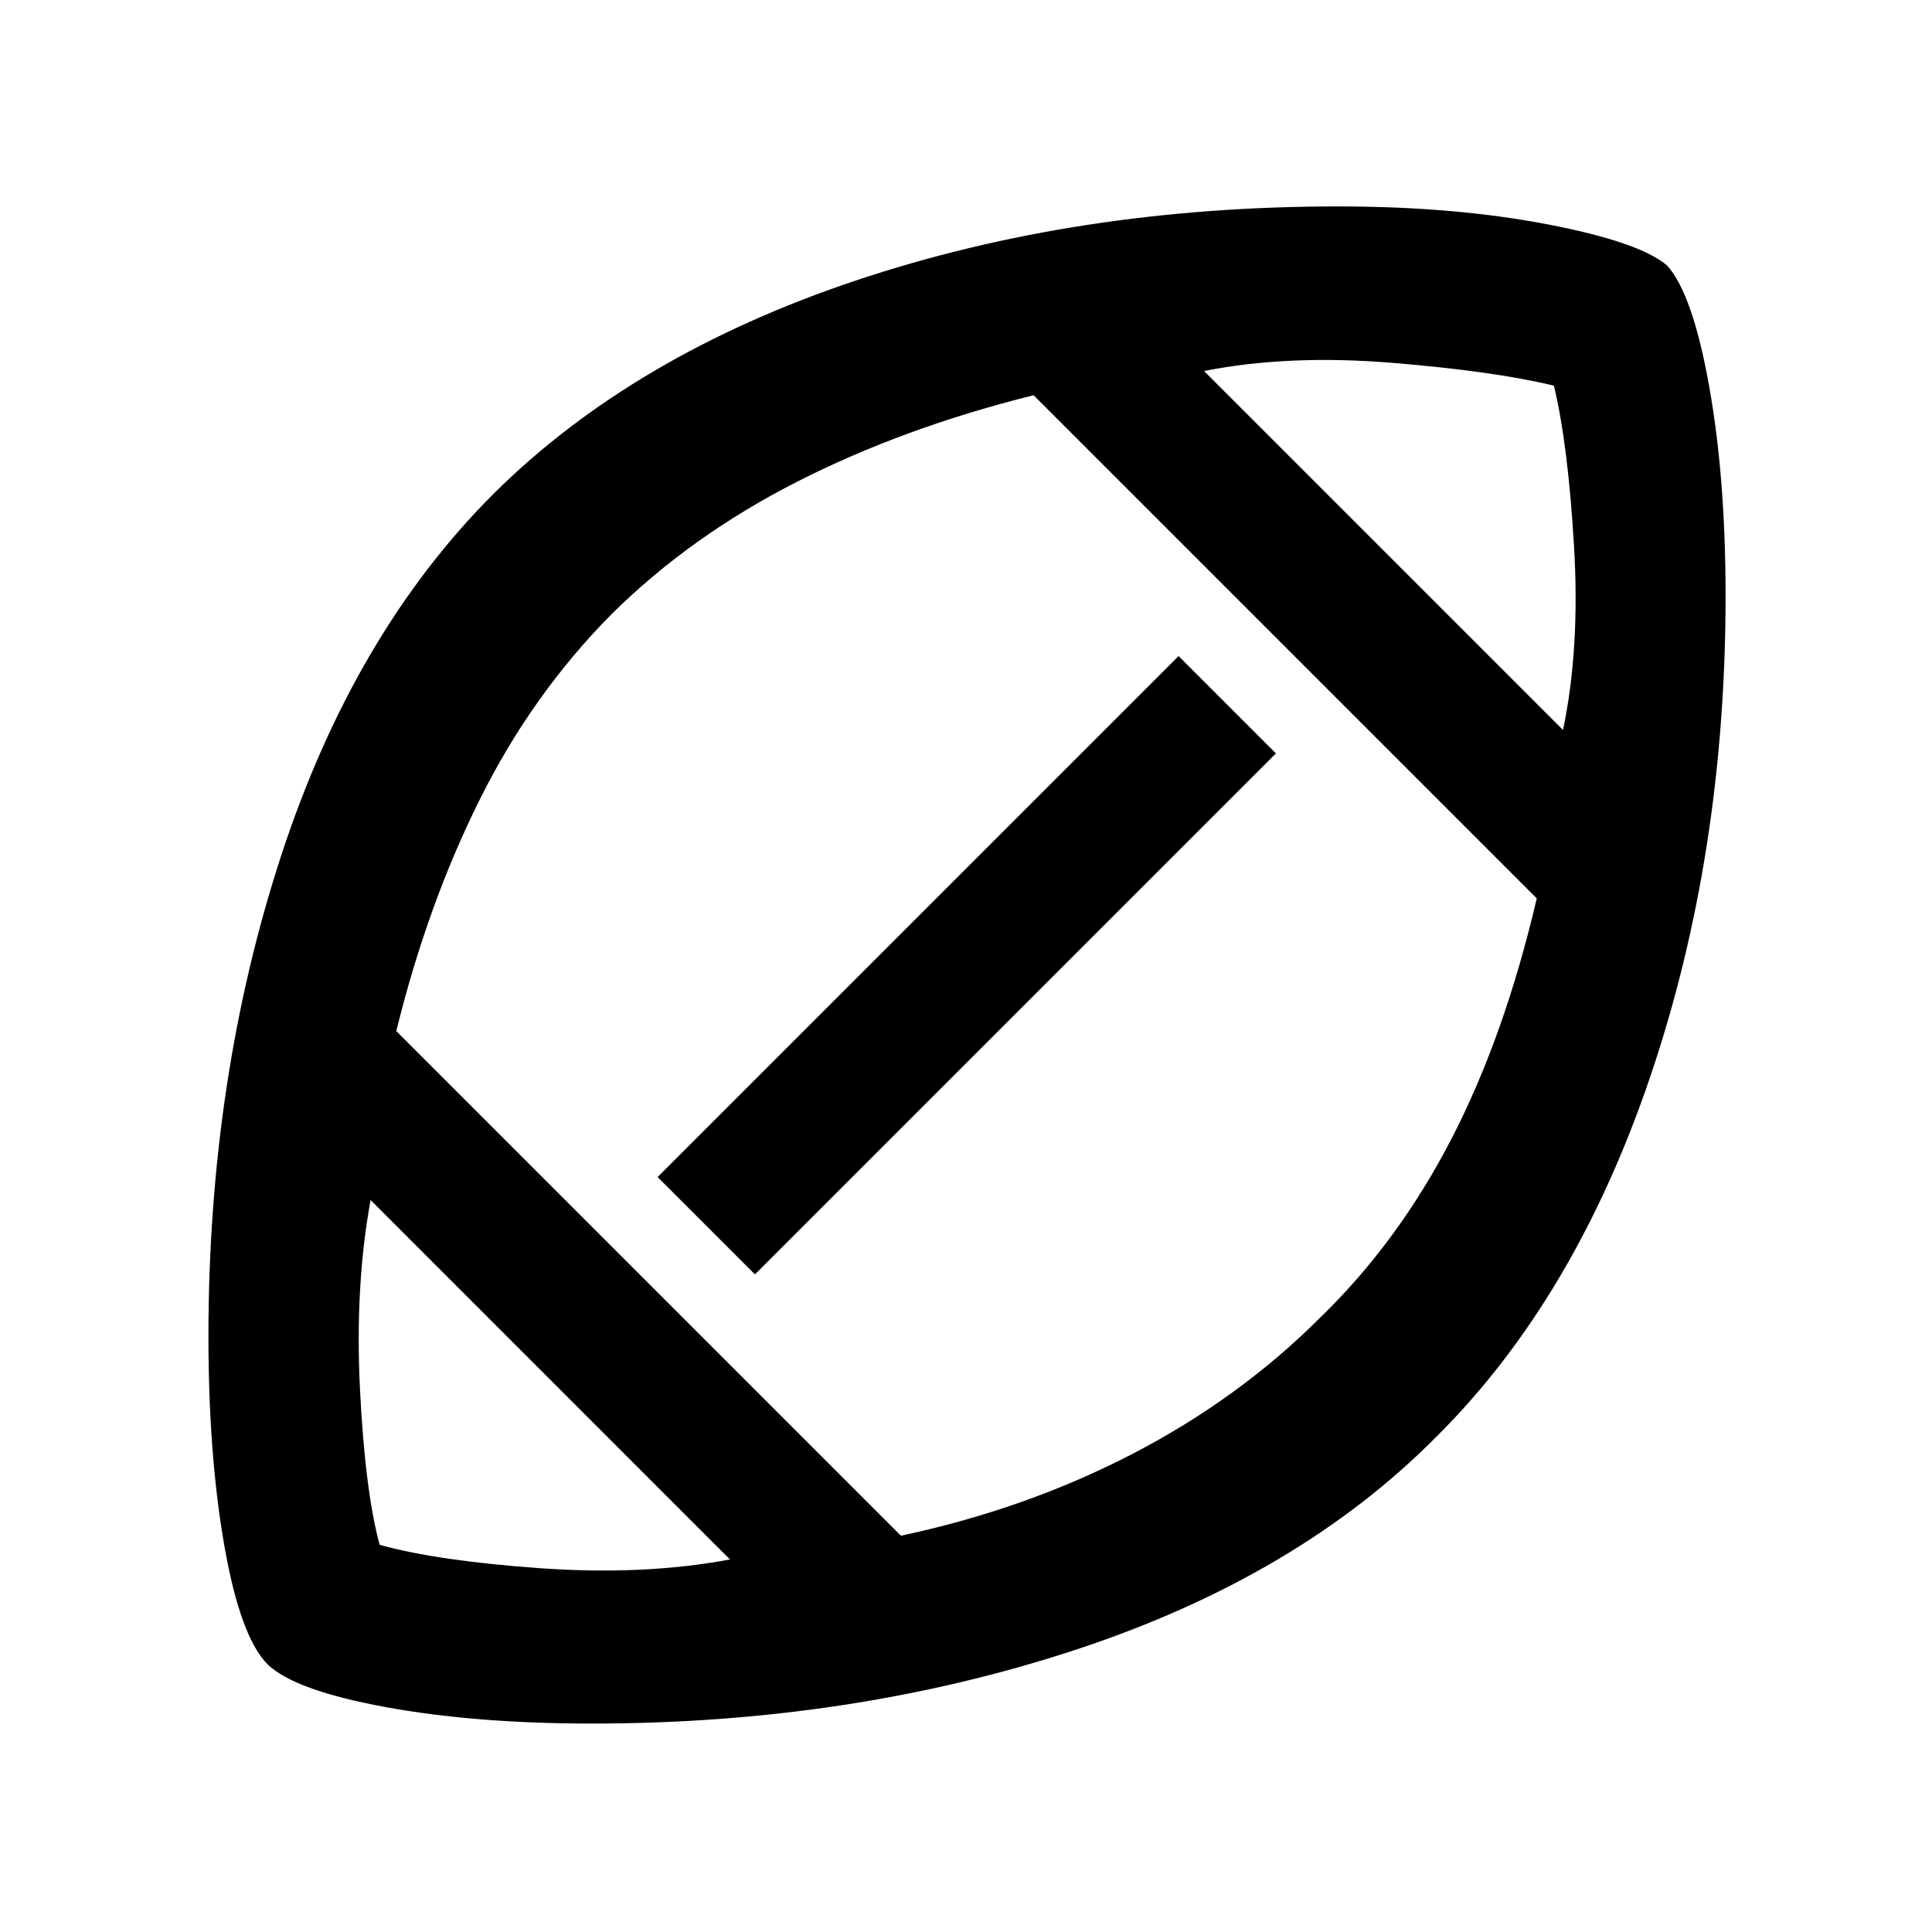 <svg xmlns="http://www.w3.org/2000/svg" height="48" viewBox="0 -960 960 960" width="48"><path d="M482.76-482.76ZM362.72-185.11 184.14-363.72q-7.79 42.72-5.29 93.5 2.5 50.79 9.78 77.83 28.72 8 80 11.64 51.28 3.64 94.09-4.36Zm84.93-11.8q62.24-13.24 115.22-40.74t93.04-67.56q38.7-37.46 65.2-88.68 26.5-51.22 42.5-119.7L513.59-763.61q-64.52 16.04-117.36 42.9t-92.08 65.62q-39.52 39.76-65.64 92.12-26.12 52.36-41.6 115.32l250.74 250.74Zm-72.52-129.85-48.37-48.37L585.63-634 634-585.63 375.13-326.76Zm401.52-270.52q8.48-40.29 5.48-91.19t-10-79.9q-29.96-7.24-81-11.38-51.04-4.14-92.85 4.1l178.37 178.37ZM293.96-103.57q-57.76 0-102.6-8.23-44.84-8.24-58.32-21.11-13.58-13.59-21.53-58.82-7.94-45.23-7.94-104.27 0-128.37 36.22-239.08Q176.02-645.79 245.8-715.2q69.24-68.47 179.27-105.35 110.04-36.88 239.69-36.88 57.76 0 103.98 8.86 46.22 8.86 59.74 20.61 12.64 14.21 20.8 59.9 8.15 45.7 8.15 104.06 0 128.48-37.38 238.84Q782.67-314.8 714.2-246.57q-69.06 70-180.24 106.5t-240 36.5Z"/></svg>
